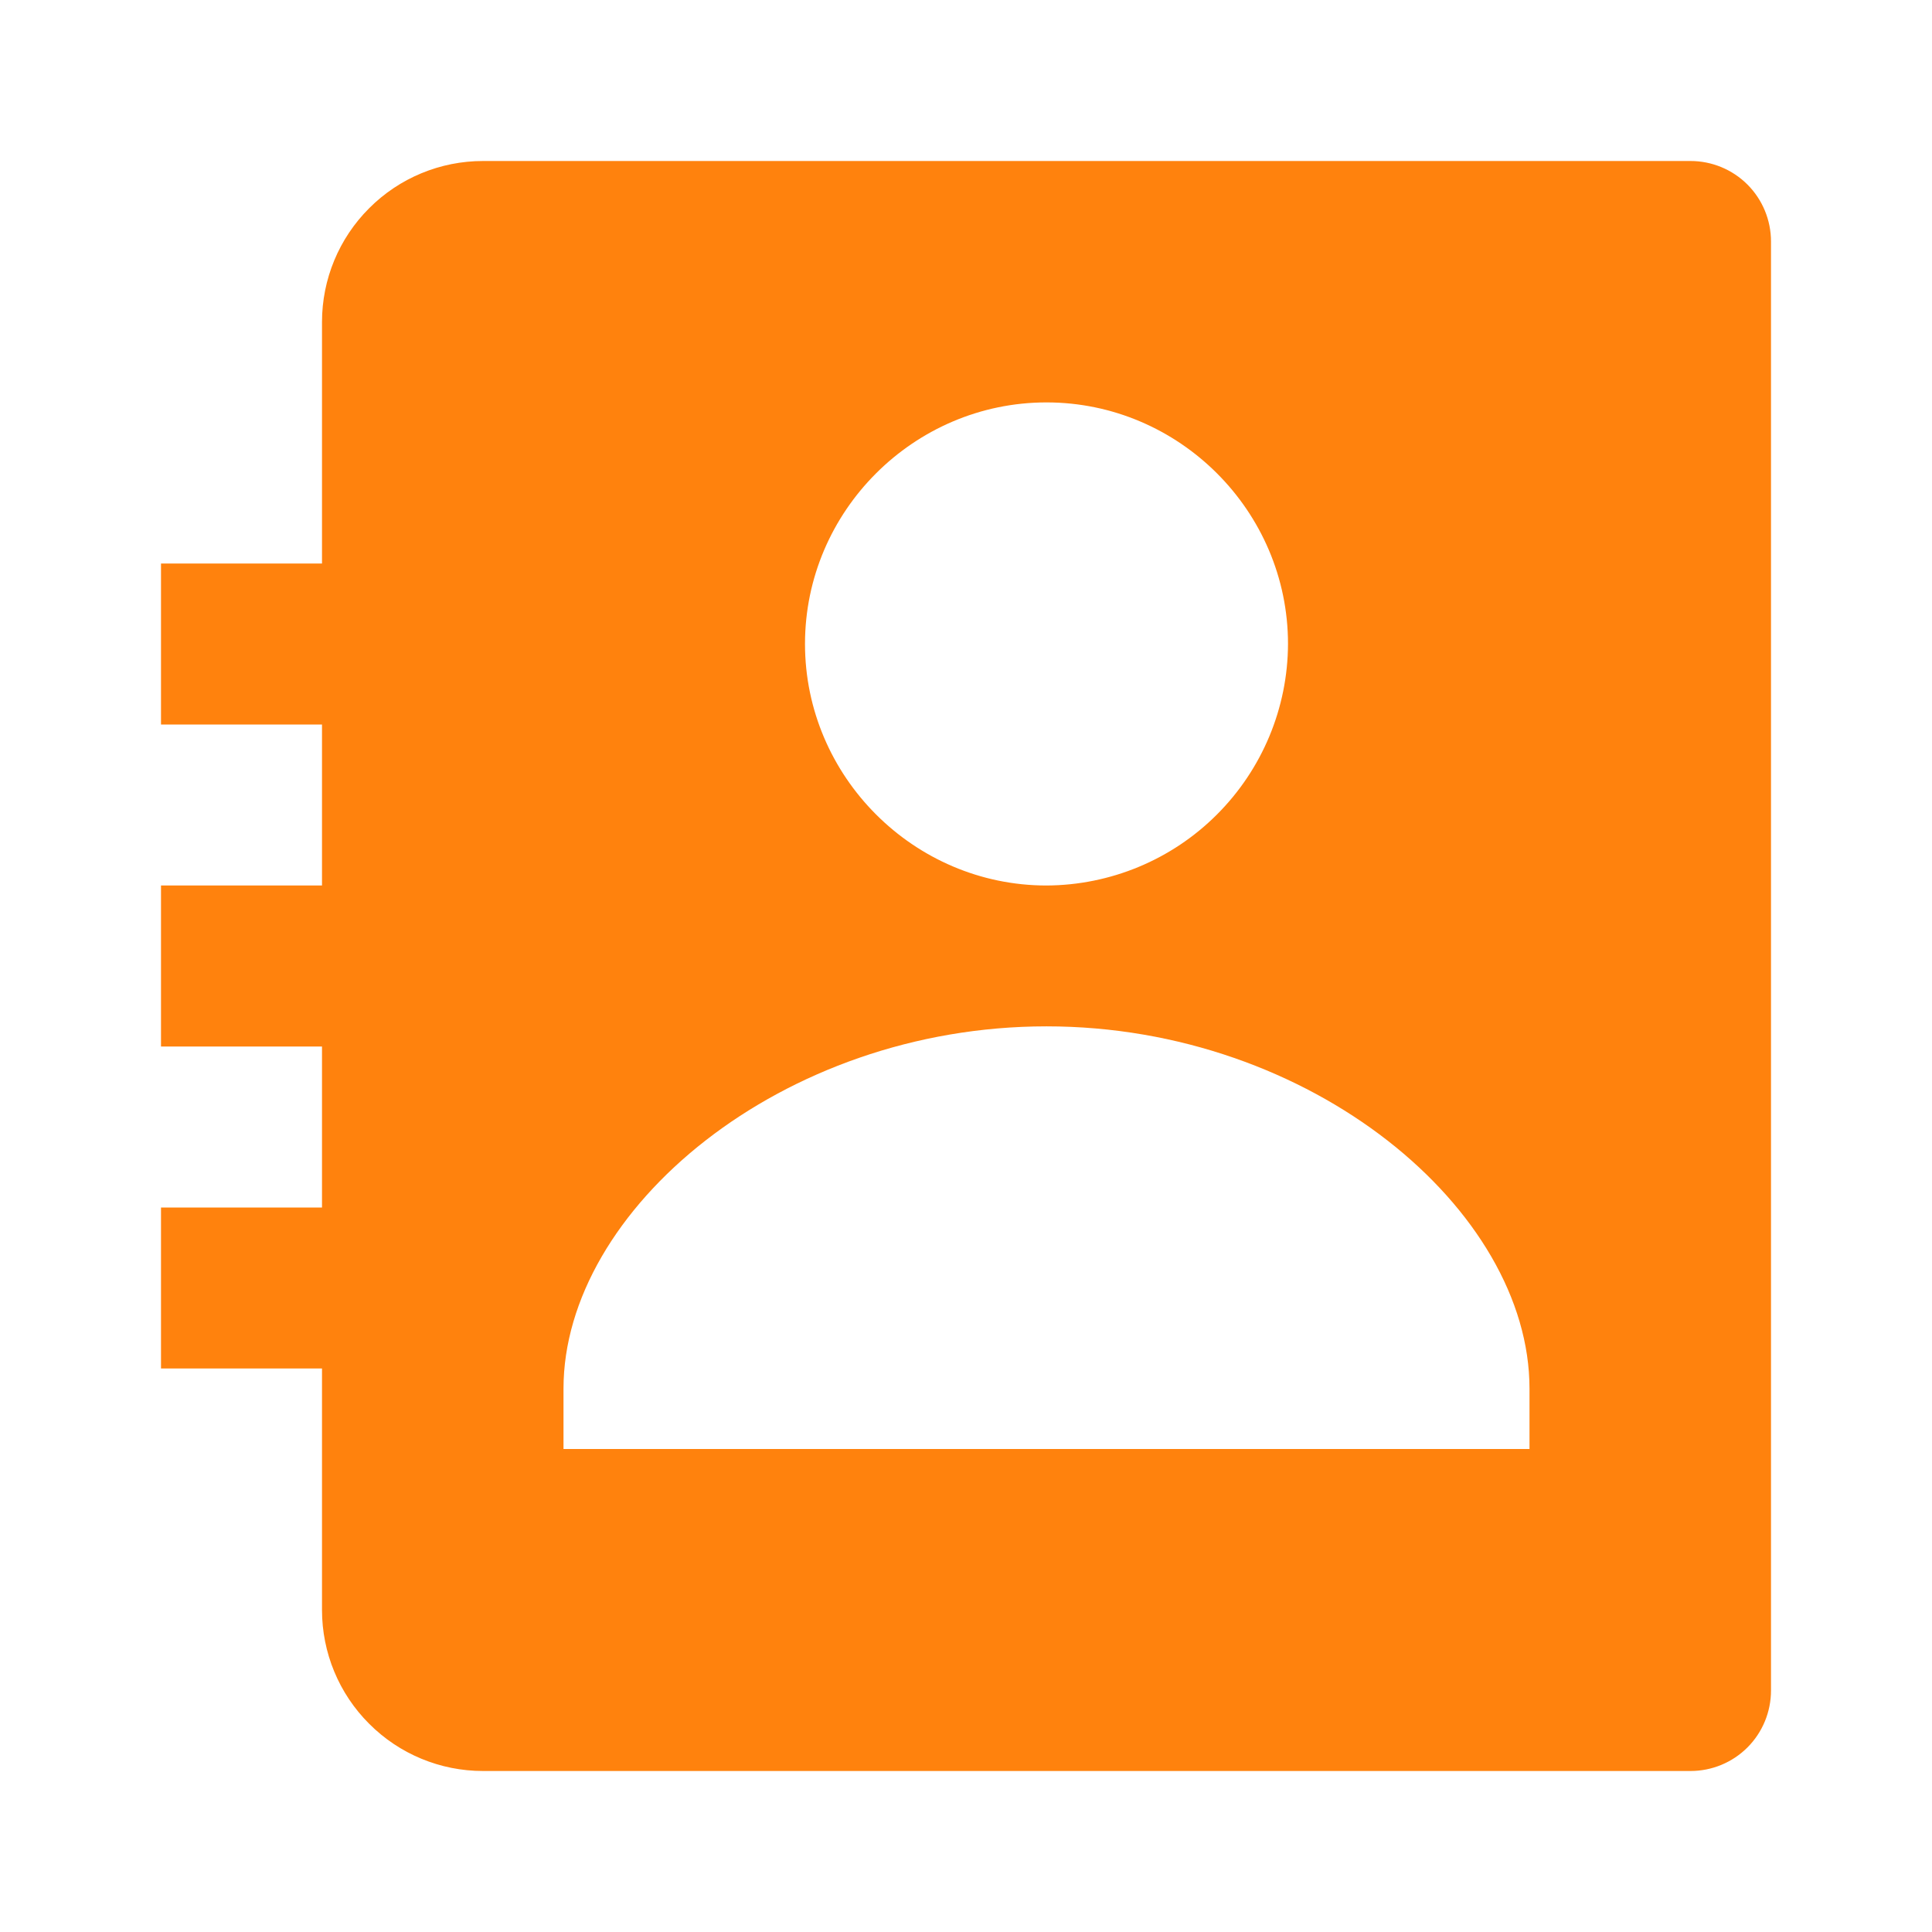 <svg width="21" height="21" viewBox="0 0 21 21" fill="none" xmlns="http://www.w3.org/2000/svg">
<path d="M18.375 1.75H5.25C4.786 1.75 4.341 1.934 4.013 2.263C3.684 2.591 3.5 3.036 3.5 3.5V6.125H1.75V7.875H3.5V9.625H1.75V11.375H3.5V13.125H1.75V14.875H3.5V17.5C3.5 17.964 3.684 18.409 4.013 18.737C4.341 19.066 4.786 19.25 5.25 19.25H18.375C18.607 19.25 18.83 19.158 18.994 18.994C19.158 18.83 19.25 18.607 19.25 18.375V2.625C19.25 2.393 19.158 2.17 18.994 2.006C18.83 1.842 18.607 1.75 18.375 1.75ZM11.375 4.374C12.817 4.374 14 5.556 14 6.999C13.998 7.695 13.72 8.361 13.228 8.853C12.737 9.345 12.07 9.622 11.375 9.625C9.934 9.625 8.75 8.441 8.75 6.999C8.75 5.556 9.934 4.374 11.375 4.374ZM16.625 15.75H6.125V15.094C6.125 13.152 8.492 11.156 11.375 11.156C14.258 11.156 16.625 13.152 16.625 15.094V15.75Z" fill="#FF820D"/>
</svg>
